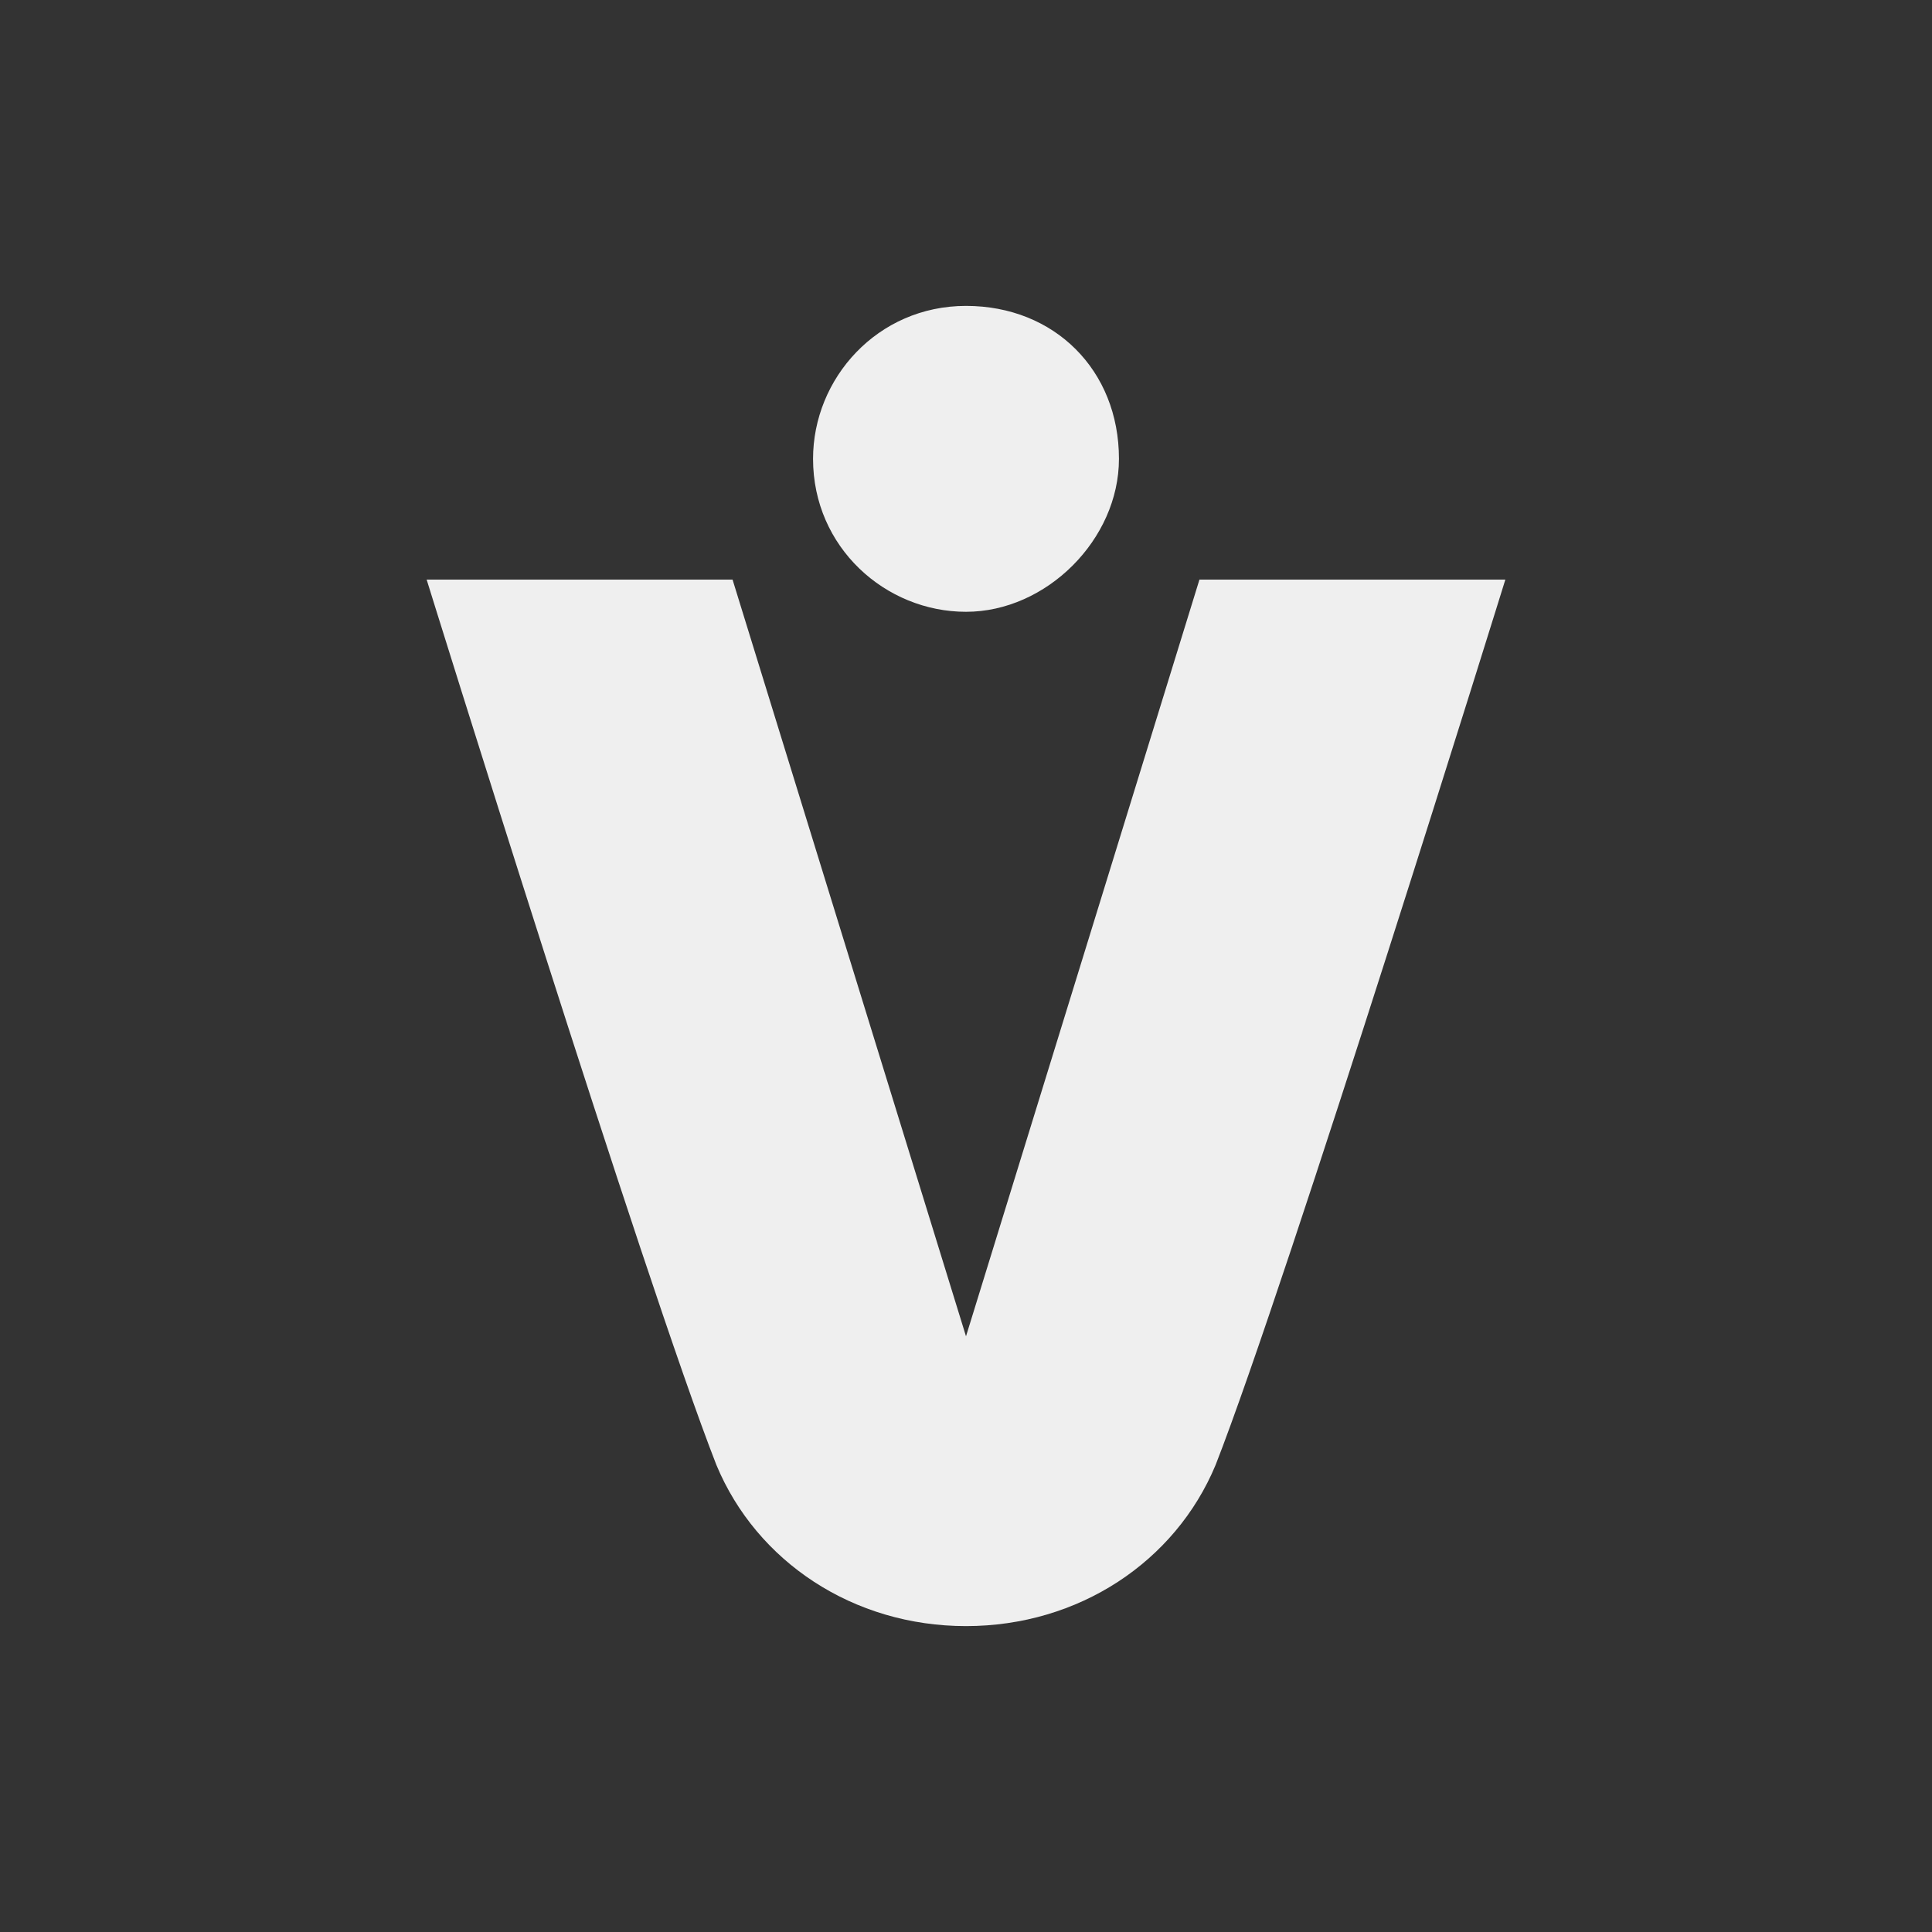 <?xml version="1.0" encoding="utf-8"?>
<!-- Generator: Adobe Illustrator 24.2.3, SVG Export Plug-In . SVG Version: 6.00 Build 0)  -->
<svg version="1.1" id="Layer_1" focusable="false" xmlns="http://www.w3.org/2000/svg" xmlns:xlink="http://www.w3.org/1999/xlink"
	 x="0px" y="0px" viewBox="0 0 24 24" style="enable-background:new 0 0 24 24;" xml:space="preserve">
<rect x="0" y="0" width="24" height="24" fill="#333333" stroke="none"/>
<style type="text/css">
	.st0{fill:#EFEFEF;}
</style>
<g>
	<path class="st0" d="M14.9,7.2L12,16.6L9.1,7.2H5.3c0,0,2.7,8.7,3.6,11c0.5,1.2,1.7,2,3.1,2c1.4,0,2.6-0.8,3.1-2
		c0.9-2.3,3.6-11,3.6-11H14.9z"/>
	<path class="st0" d="M12,3.8c-1.1,0-1.9,0.9-1.9,1.9c0,1.1,0.9,1.9,1.9,1.9s1.9-0.9,1.9-1.9C13.9,4.6,13.1,3.8,12,3.8"/>
</g>
</svg>
